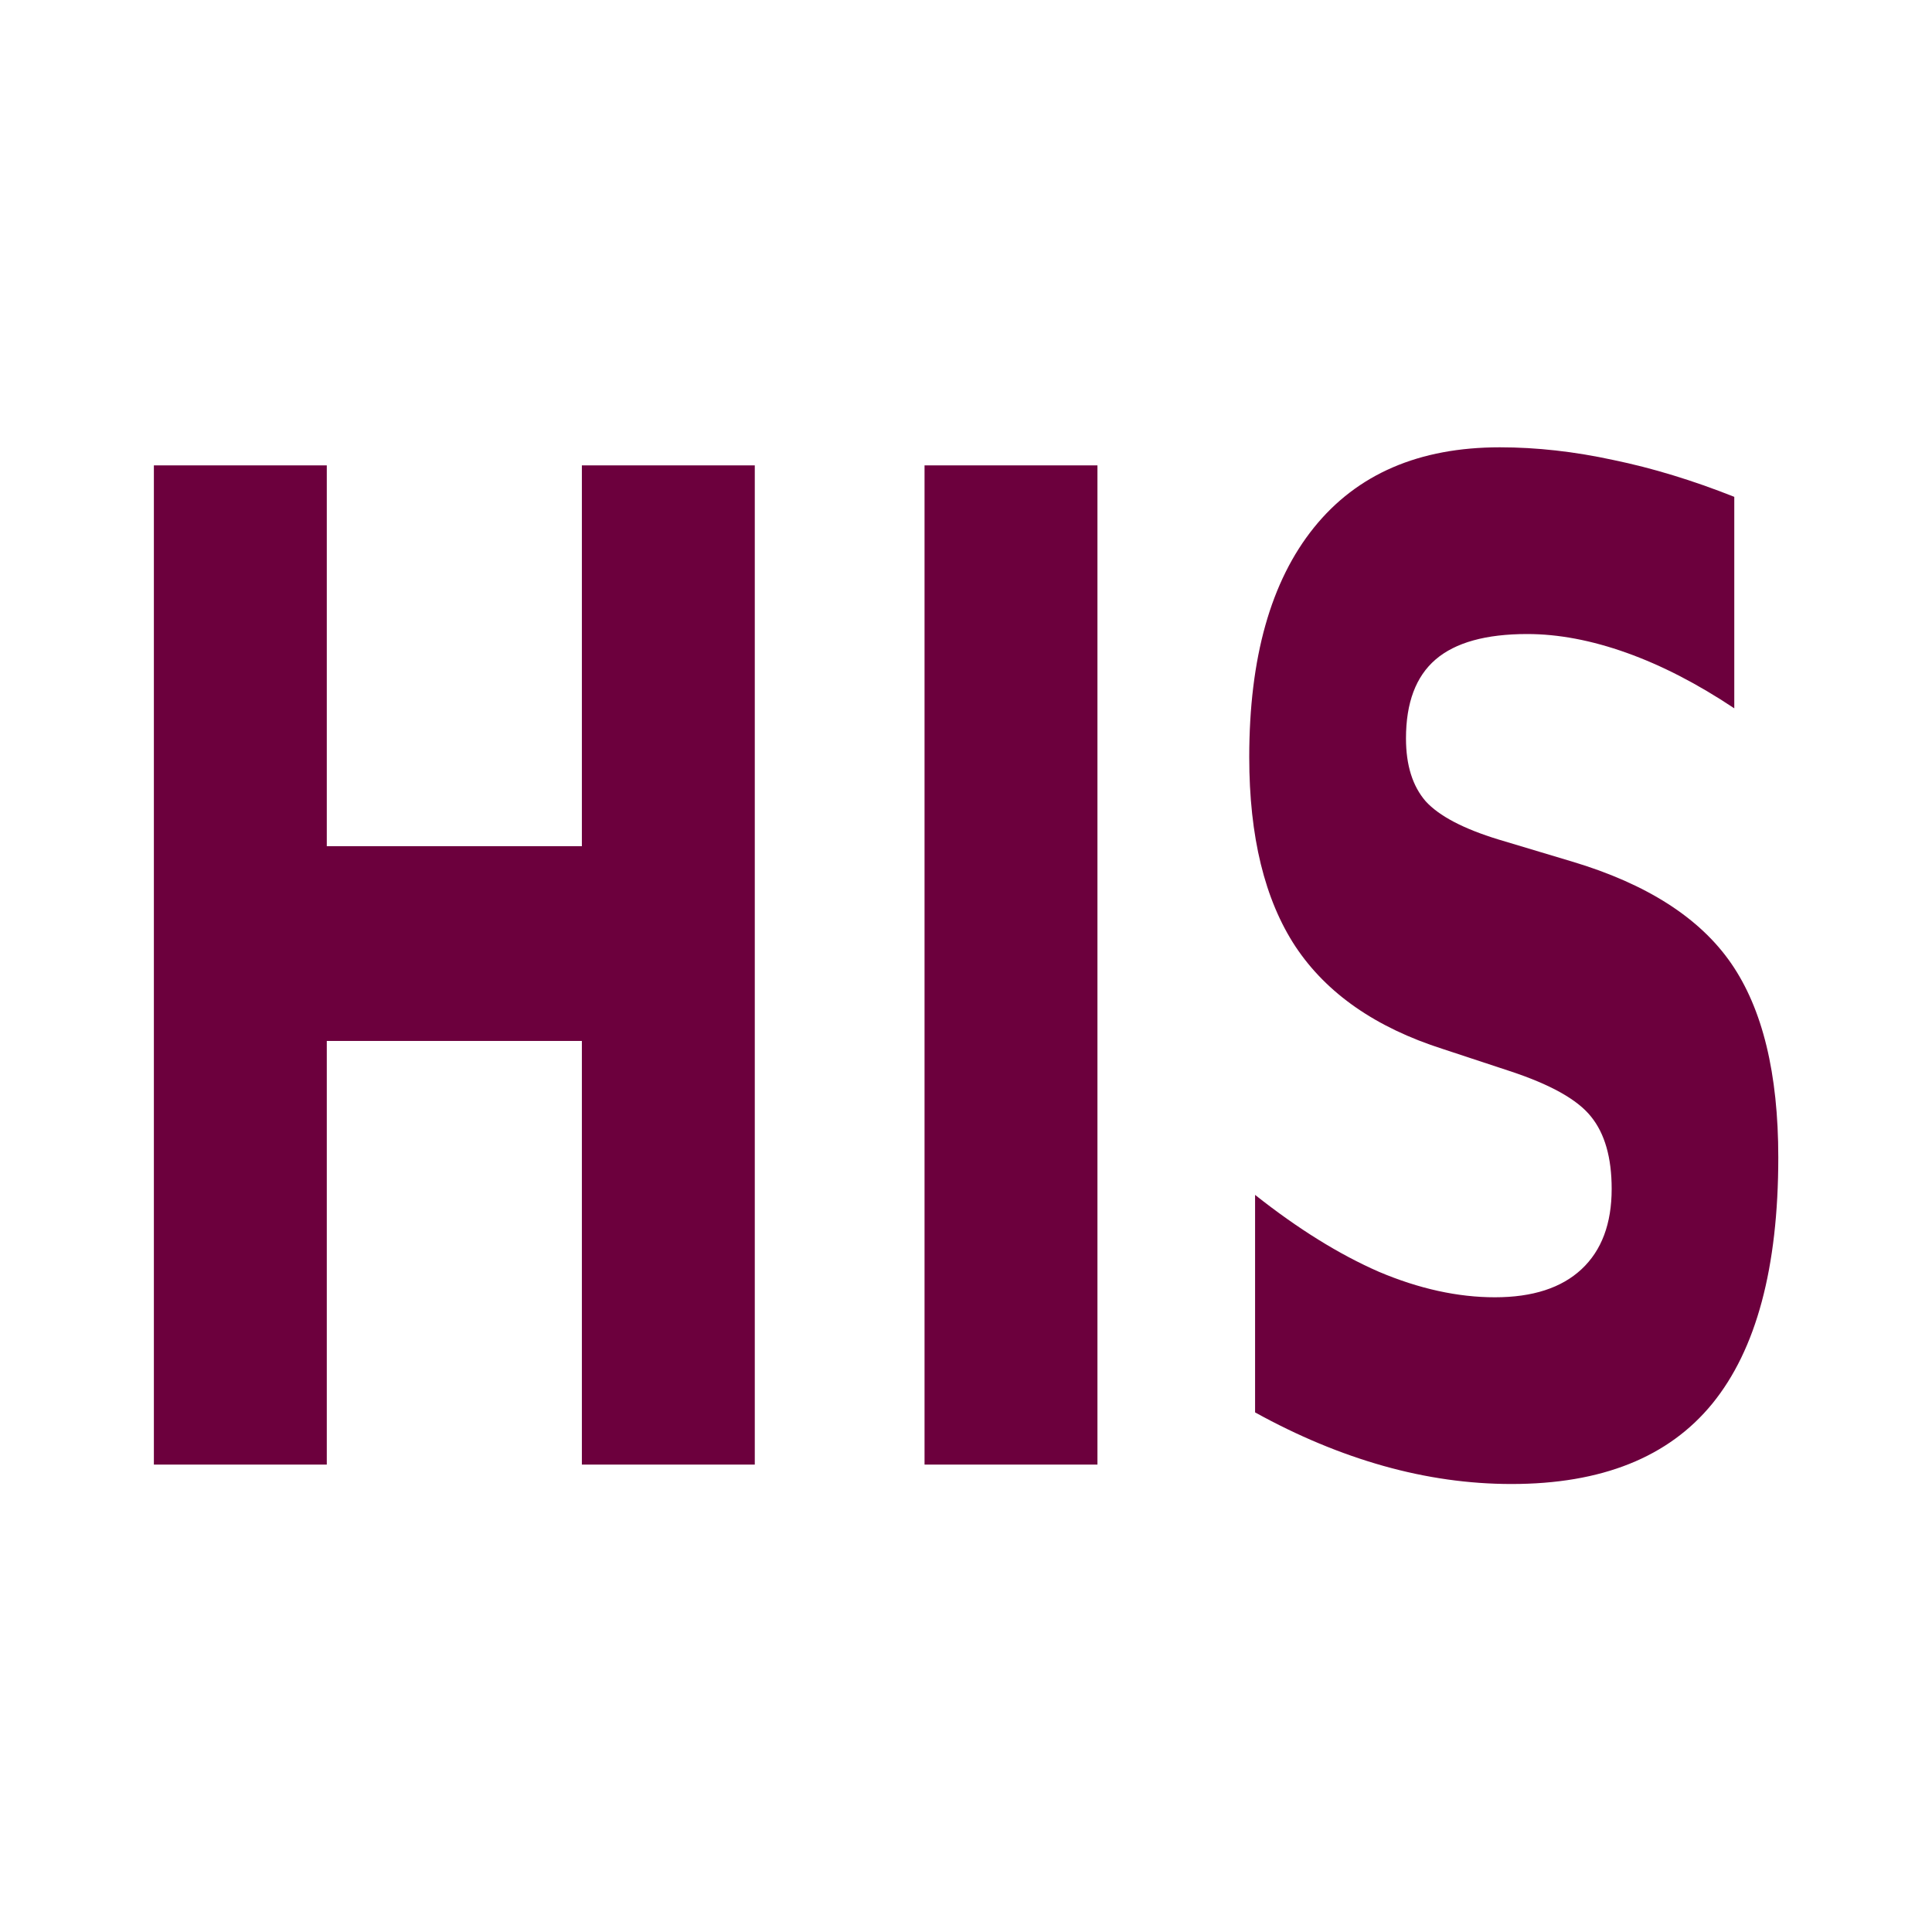 <?xml version="1.0" encoding="UTF-8" standalone="no"?>
<svg
   xmlns:dc="http://purl.org/dc/elements/1.1/"
   xmlns:cc="http://creativecommons.org/ns#"
   xmlns:rdf="http://www.w3.org/1999/02/22-rdf-syntax-ns#"
   xmlns:svg="http://www.w3.org/2000/svg"
   xmlns="http://www.w3.org/2000/svg"
   xmlns:sodipodi="http://sodipodi.sourceforge.net/DTD/sodipodi-0.dtd"
   xmlns:inkscape="http://www.inkscape.org/namespaces/inkscape"
   width="580"
   height="580"
   id="svg2"
   version="1.1"
   inkscape:version="0.48.4 r9939"
   sodipodi:docname="default_icon_office.svg">
  <defs
     id="defs13" />
  <sodipodi:namedview
     pagecolor="#ffffff"
     bordercolor="#666666"
     borderopacity="1"
     objecttolerance="10"
     gridtolerance="10"
     guidetolerance="10"
     inkscape:pageopacity="0"
     inkscape:pageshadow="2"
     inkscape:window-width="1920"
     inkscape:window-height="1004"
     id="namedview11"
     showgrid="false"
     inkscape:zoom="0.40689655"
     inkscape:cx="-30.673051"
     inkscape:cy="425.08379"
     inkscape:window-x="1680"
     inkscape:window-y="0"
     inkscape:window-maximized="1"
     inkscape:current-layer="svg2" />
  <g
     transform="matrix(0.767,0,0,1.143,2.01,-70.188)"
     style="font-size:360px;font-style:normal;font-weight:normal;line-height:125%;letter-spacing:0px;word-spacing:0px;fill:#6c003d;fill-opacity:1;stroke:none;font-family:Sans"
     id="flowRoot2989">
    <path
       d="m 57.609,183.638 67.676,0 0,100.02 99.844,0 0,-100.02 67.676,0 0,262.441 -67.676,0 0,-111.27 -99.844,0 0,111.27 -67.676,0 0,-262.441"
       style="font-weight:bold;fill:#6c003d;-inkscape-font-specification:Sans Bold"
       id="path3182" />
    <path
       d="m 359.25,183.638 67.676,0 0,262.441 -67.676,0 0,-262.441"
       style="font-weight:bold;fill:#6c003d;-inkscape-font-specification:Sans Bold"
       id="path3184" />
    <path
       d="m 676.184,191.9 0,55.547 c -14.414,-6.445 -28.477,-11.308 -42.188,-14.59 -13.711,-3.281 -26.66,-4.922 -38.848,-4.922 -16.172,2.1e-4 -28.125,2.227 -35.859,6.68 -7.734,4.453 -11.602,11.367 -11.602,20.742 -9e-5,7.031 2.578,12.539 7.734,16.523 5.273,3.867 14.766,7.207 28.477,10.02 l 28.828,5.801 c 29.18,5.86 49.922,14.766 62.227,26.719 12.304,11.953 18.457,28.945 18.457,50.977 -2.4e-4,28.945 -8.614,50.508 -25.84,64.688 -17.11,14.063 -43.301,21.094 -78.574,21.094 -16.641,0 -33.34,-1.582 -50.098,-4.746 -16.758,-3.164 -33.516,-7.852 -50.273,-14.062 l 0,-57.129 c 16.758,8.906 32.93,15.645 48.516,20.215 15.703,4.453 30.82,6.68 45.352,6.68 14.765,4e-5 26.074,-2.461 33.926,-7.383 7.851,-4.922 11.777,-11.953 11.777,-21.094 -1.7e-4,-8.203 -2.695,-14.531 -8.086,-18.984 -5.274,-4.453 -15.879,-8.437 -31.816,-11.953 l -26.191,-5.801 c -26.25,-5.625 -45.469,-14.59 -57.656,-26.895 -12.07,-12.305 -18.105,-28.887 -18.105,-49.746 -2e-5,-26.133 8.437,-46.23 25.312,-60.293 16.875,-14.062 41.133,-21.093 72.773,-21.094 14.414,2.7e-4 29.238,1.114 44.473,3.34 15.234,2.11 30.996,5.332 47.285,9.668"
       style="font-weight:bold;fill:#6c003d;-inkscape-font-specification:Sans Bold"
       id="path3186" />
  </g>
</svg>
